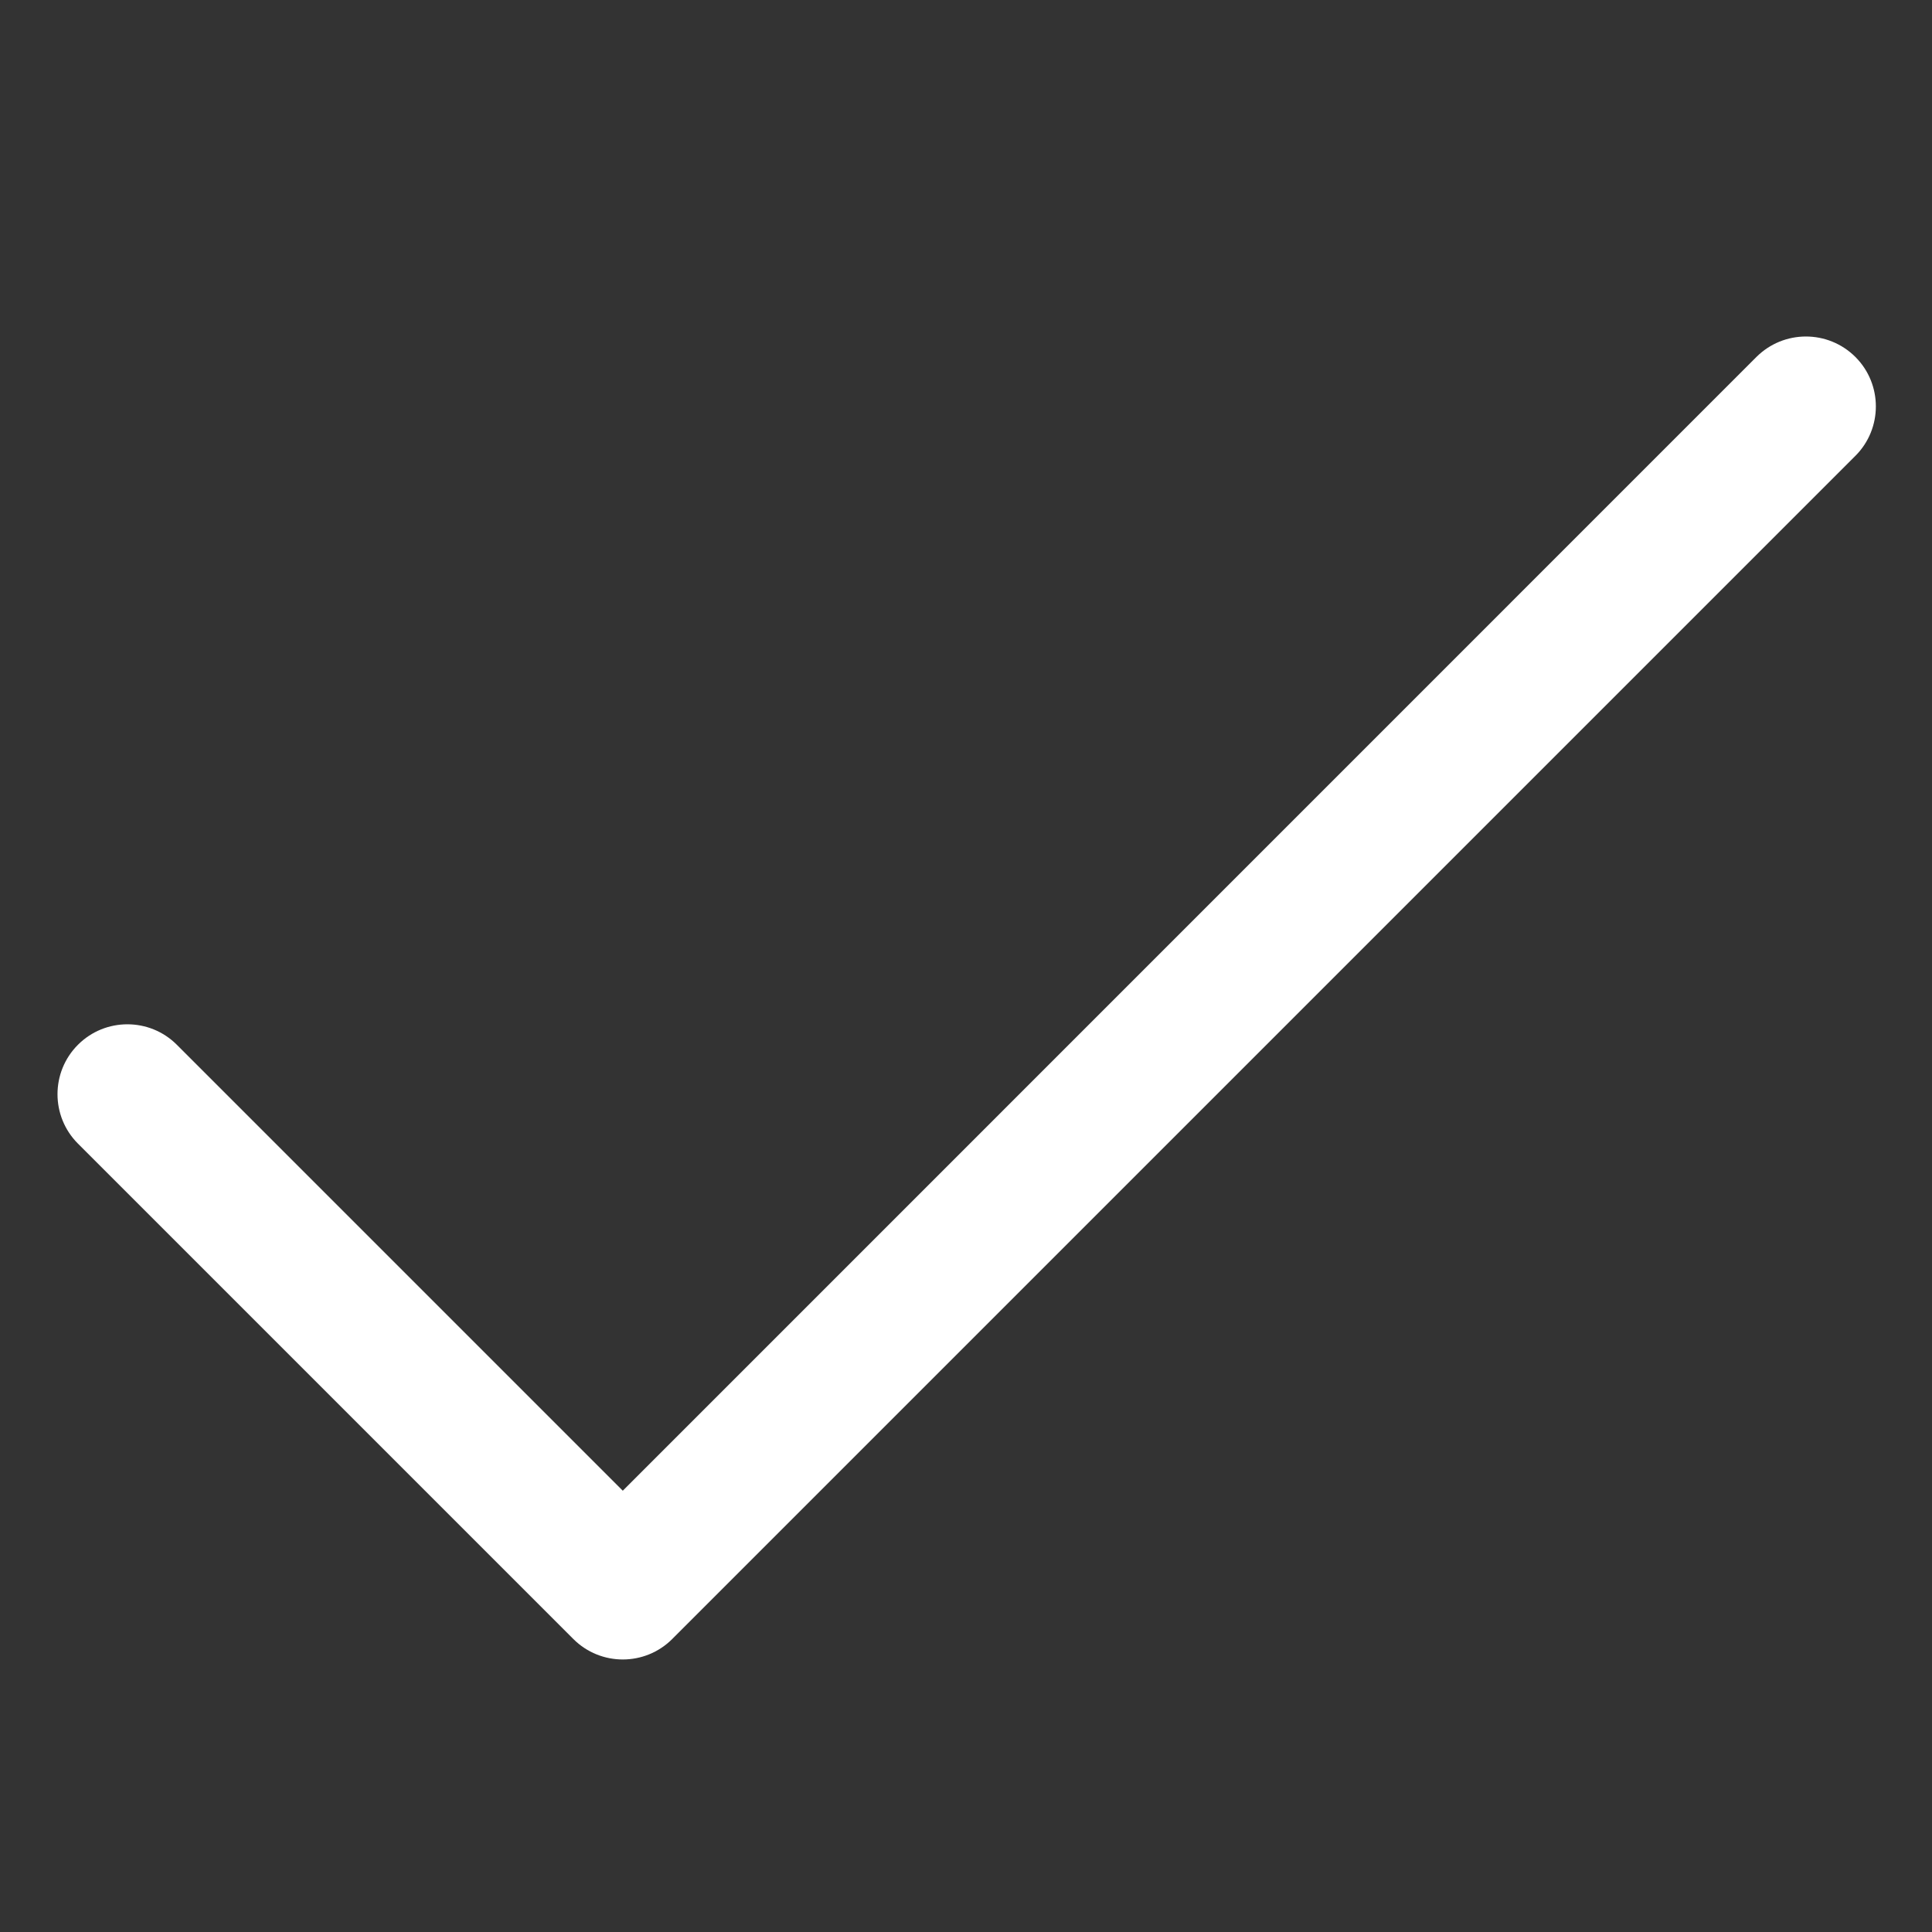 <svg width="17" height="17" viewBox="0 0 17 17" fill="none" xmlns="http://www.w3.org/2000/svg">
<rect x="0" y="0" width="17" height="17" fill="#333333" stroke="none"/>
<g clip-path="url(#clip0)">
<path d="M16.326 3.141C16.085 2.901 15.696 2.901 15.455 3.141L5.48 13.117L1.556 9.193C1.316 8.953 0.926 8.953 0.686 9.193C0.446 9.433 0.446 9.823 0.686 10.063L5.045 14.422C5.285 14.662 5.675 14.662 5.915 14.422L16.326 4.011C16.566 3.771 16.566 3.381 16.326 3.141Z" fill="white"/>
</g>
<defs>
<clipPath id="clip0">
<rect width="16" height="16" fill="white" transform="translate(0.506 0.781)"/>
</clipPath>
</defs>
</svg>
